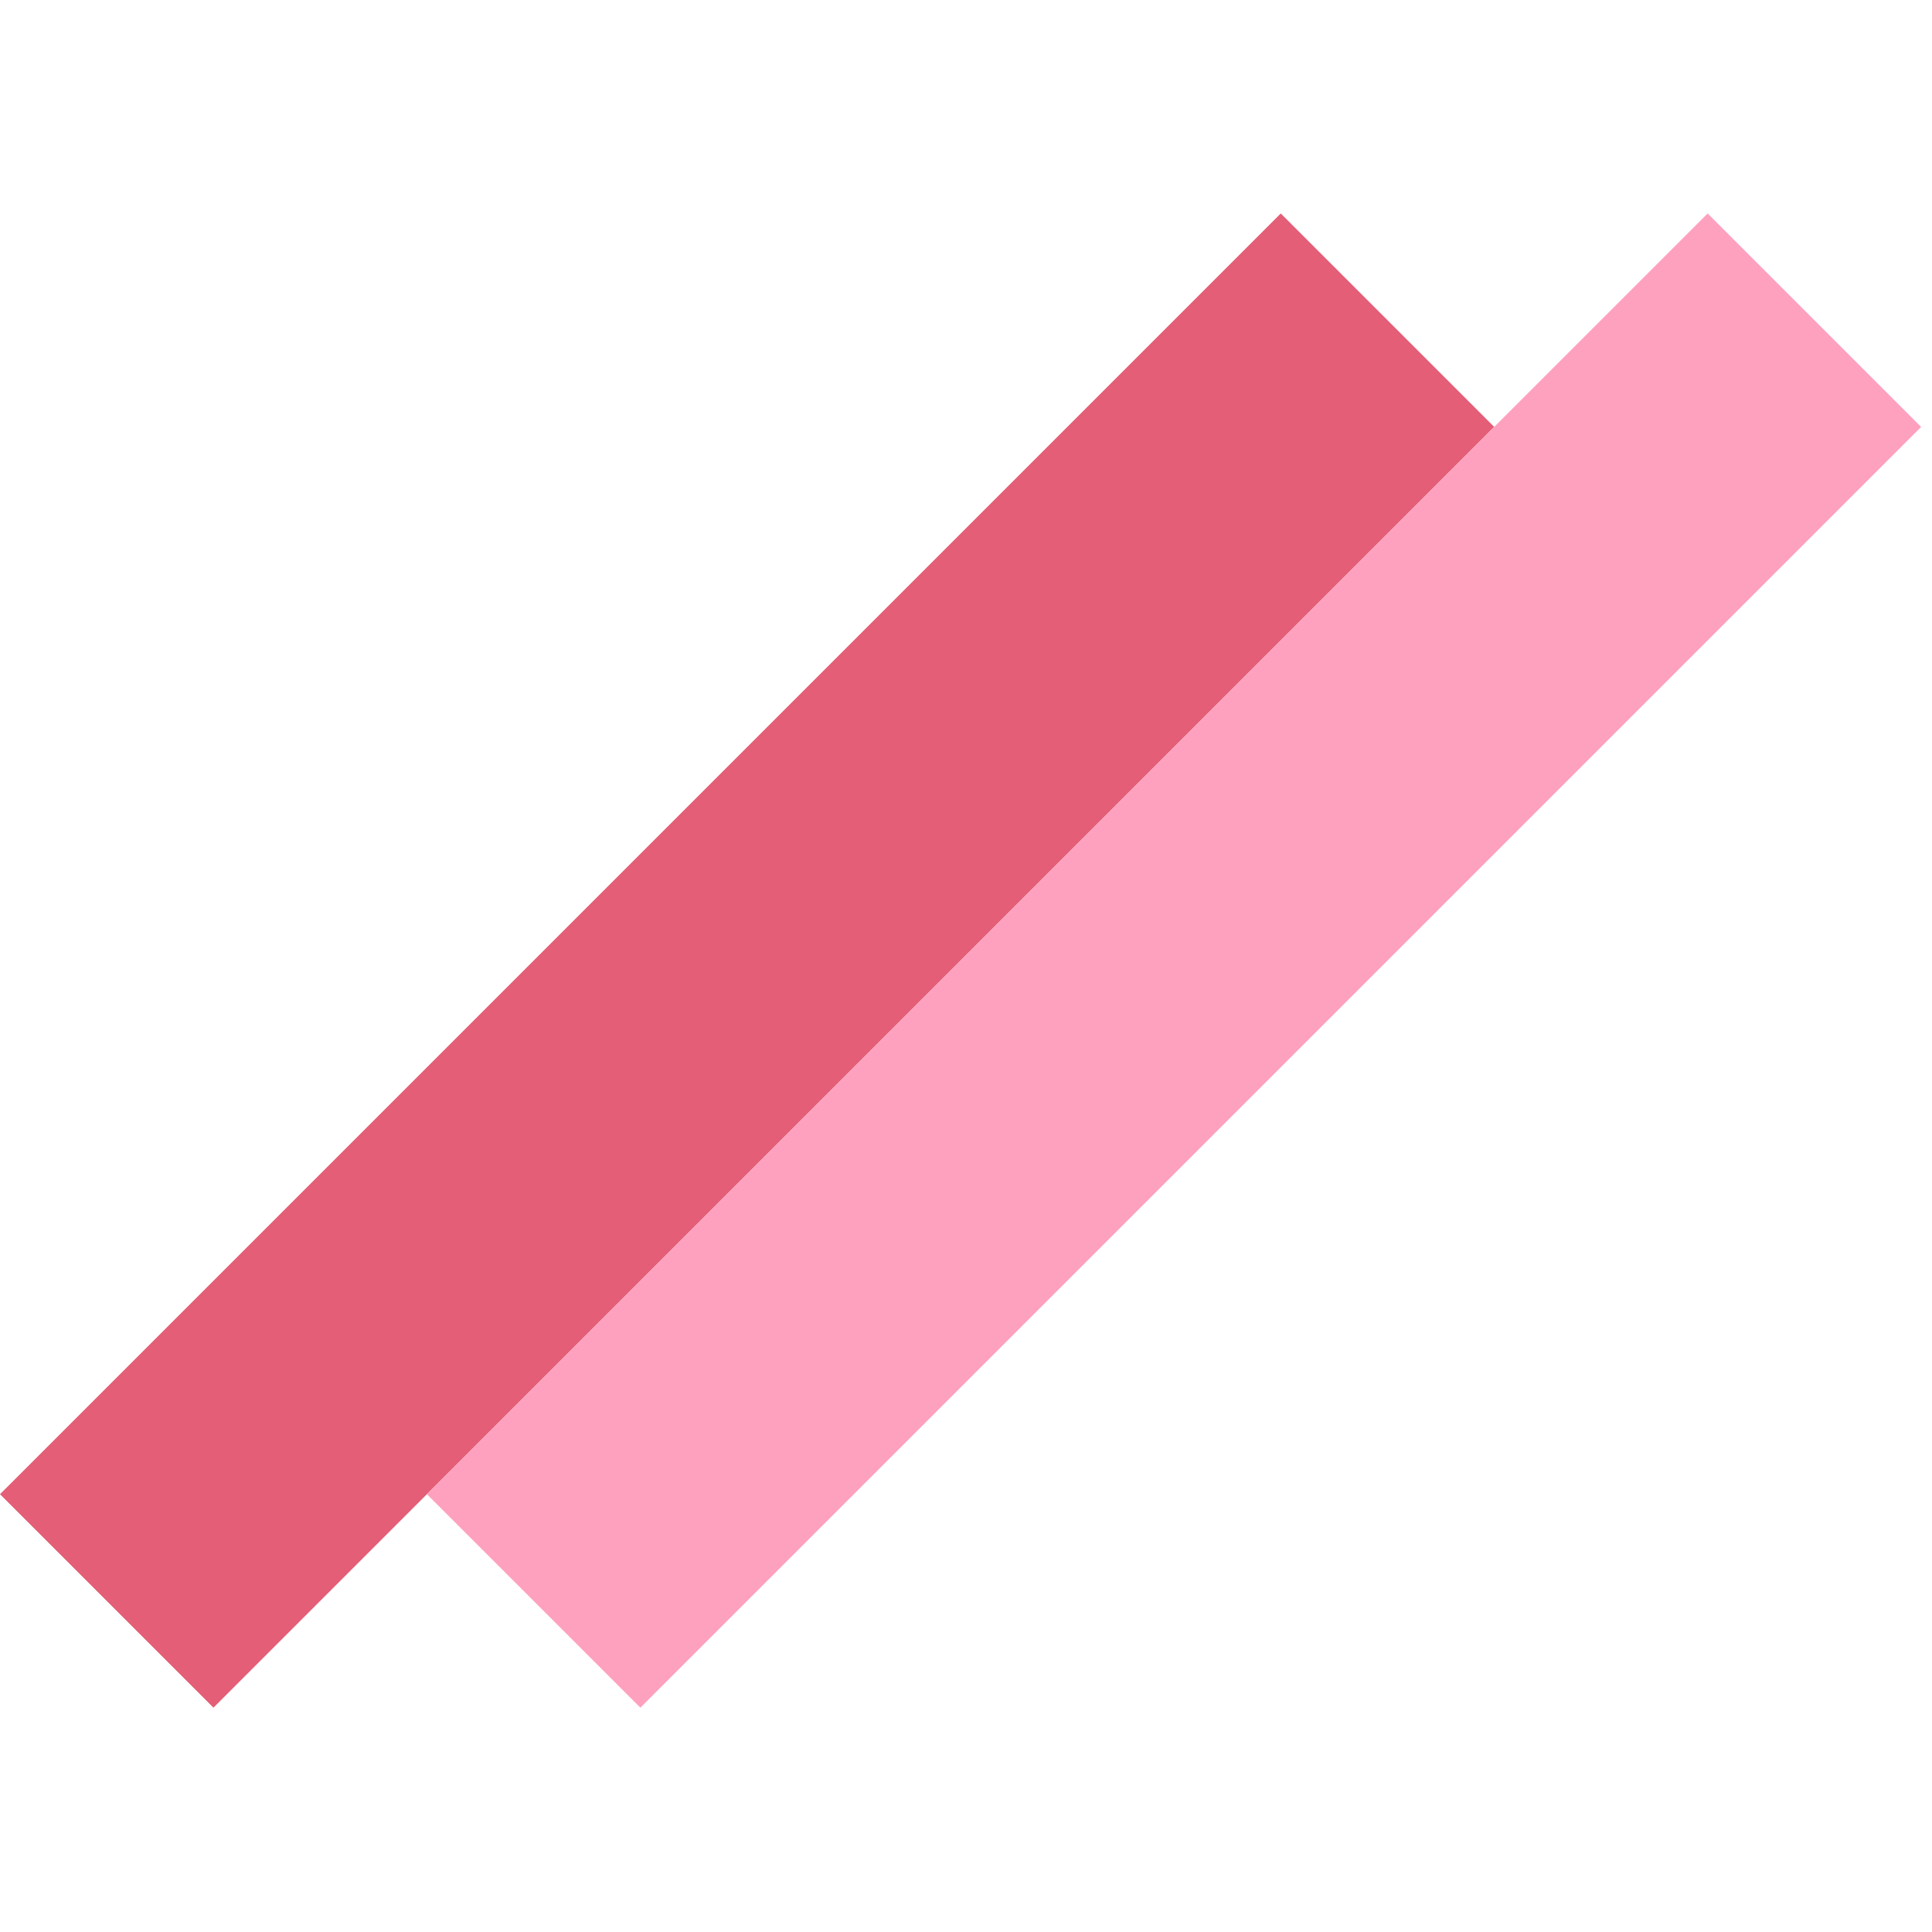 <svg width="128" height="128" viewBox="0 0 128 128" fill="none" xmlns="http://www.w3.org/2000/svg">
<rect y="98.995" width="120" height="20" transform="rotate(-45 0 98.995)" fill="#E35E76"/>
<rect x="28.284" y="98.995" width="120" height="20" transform="rotate(-45 28.284 98.995)" fill="#FEA1BE"/>
</svg>
